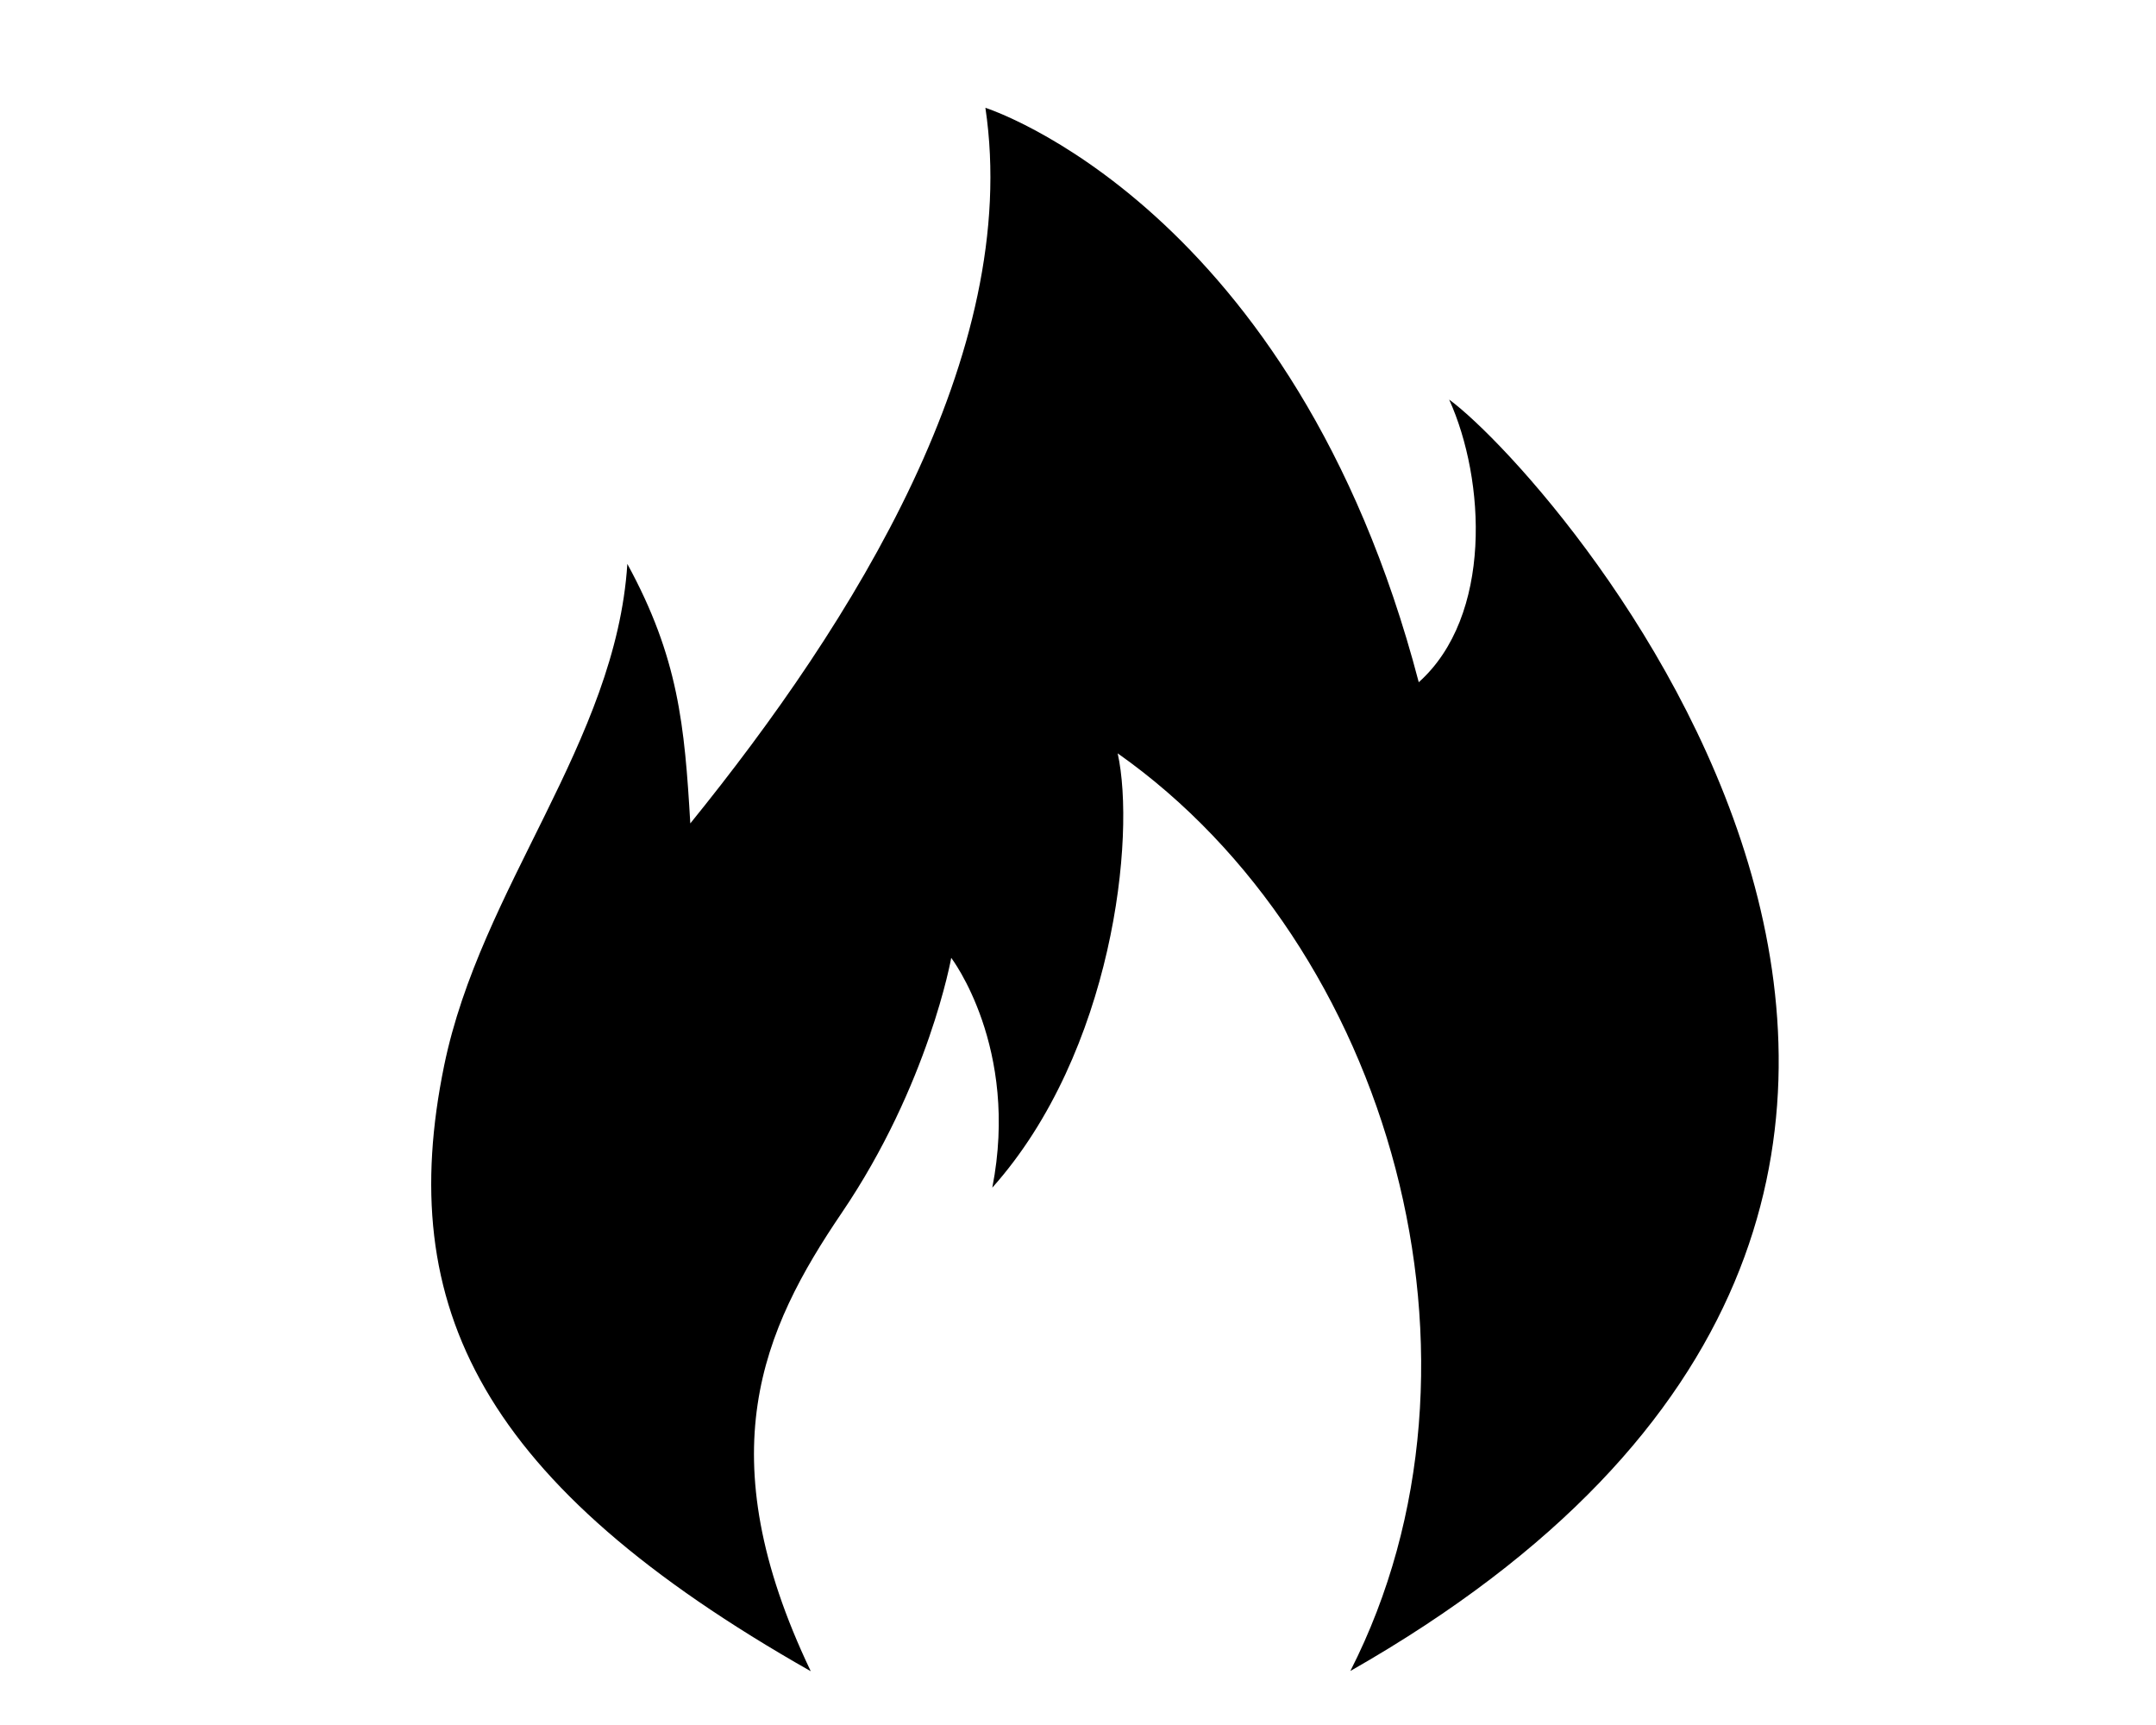 <svg width="40" height="32" viewBox="0 0 40 32" fill="none" xmlns="http://www.w3.org/2000/svg">
<path d="M15.039 30.996C13.12 26.974 14.143 24.671 15.617 22.499C17.231 20.121 17.648 17.769 17.648 17.769C17.648 17.769 18.919 19.431 18.41 22.032C20.652 19.518 21.076 15.51 20.736 13.975C25.806 17.544 27.972 25.271 25.053 30.998C40.586 22.148 28.917 8.904 26.886 7.412C27.562 8.904 27.692 11.429 26.322 12.656C24.006 3.812 18.282 2 18.282 2C18.958 6.56 15.827 11.548 12.807 15.275C12.701 13.457 12.588 12.201 11.639 10.461C11.427 13.765 8.92 16.458 8.24 19.768C7.321 24.25 8.929 27.533 15.037 31L15.039 30.996Z" fill="black"/>
</svg>
